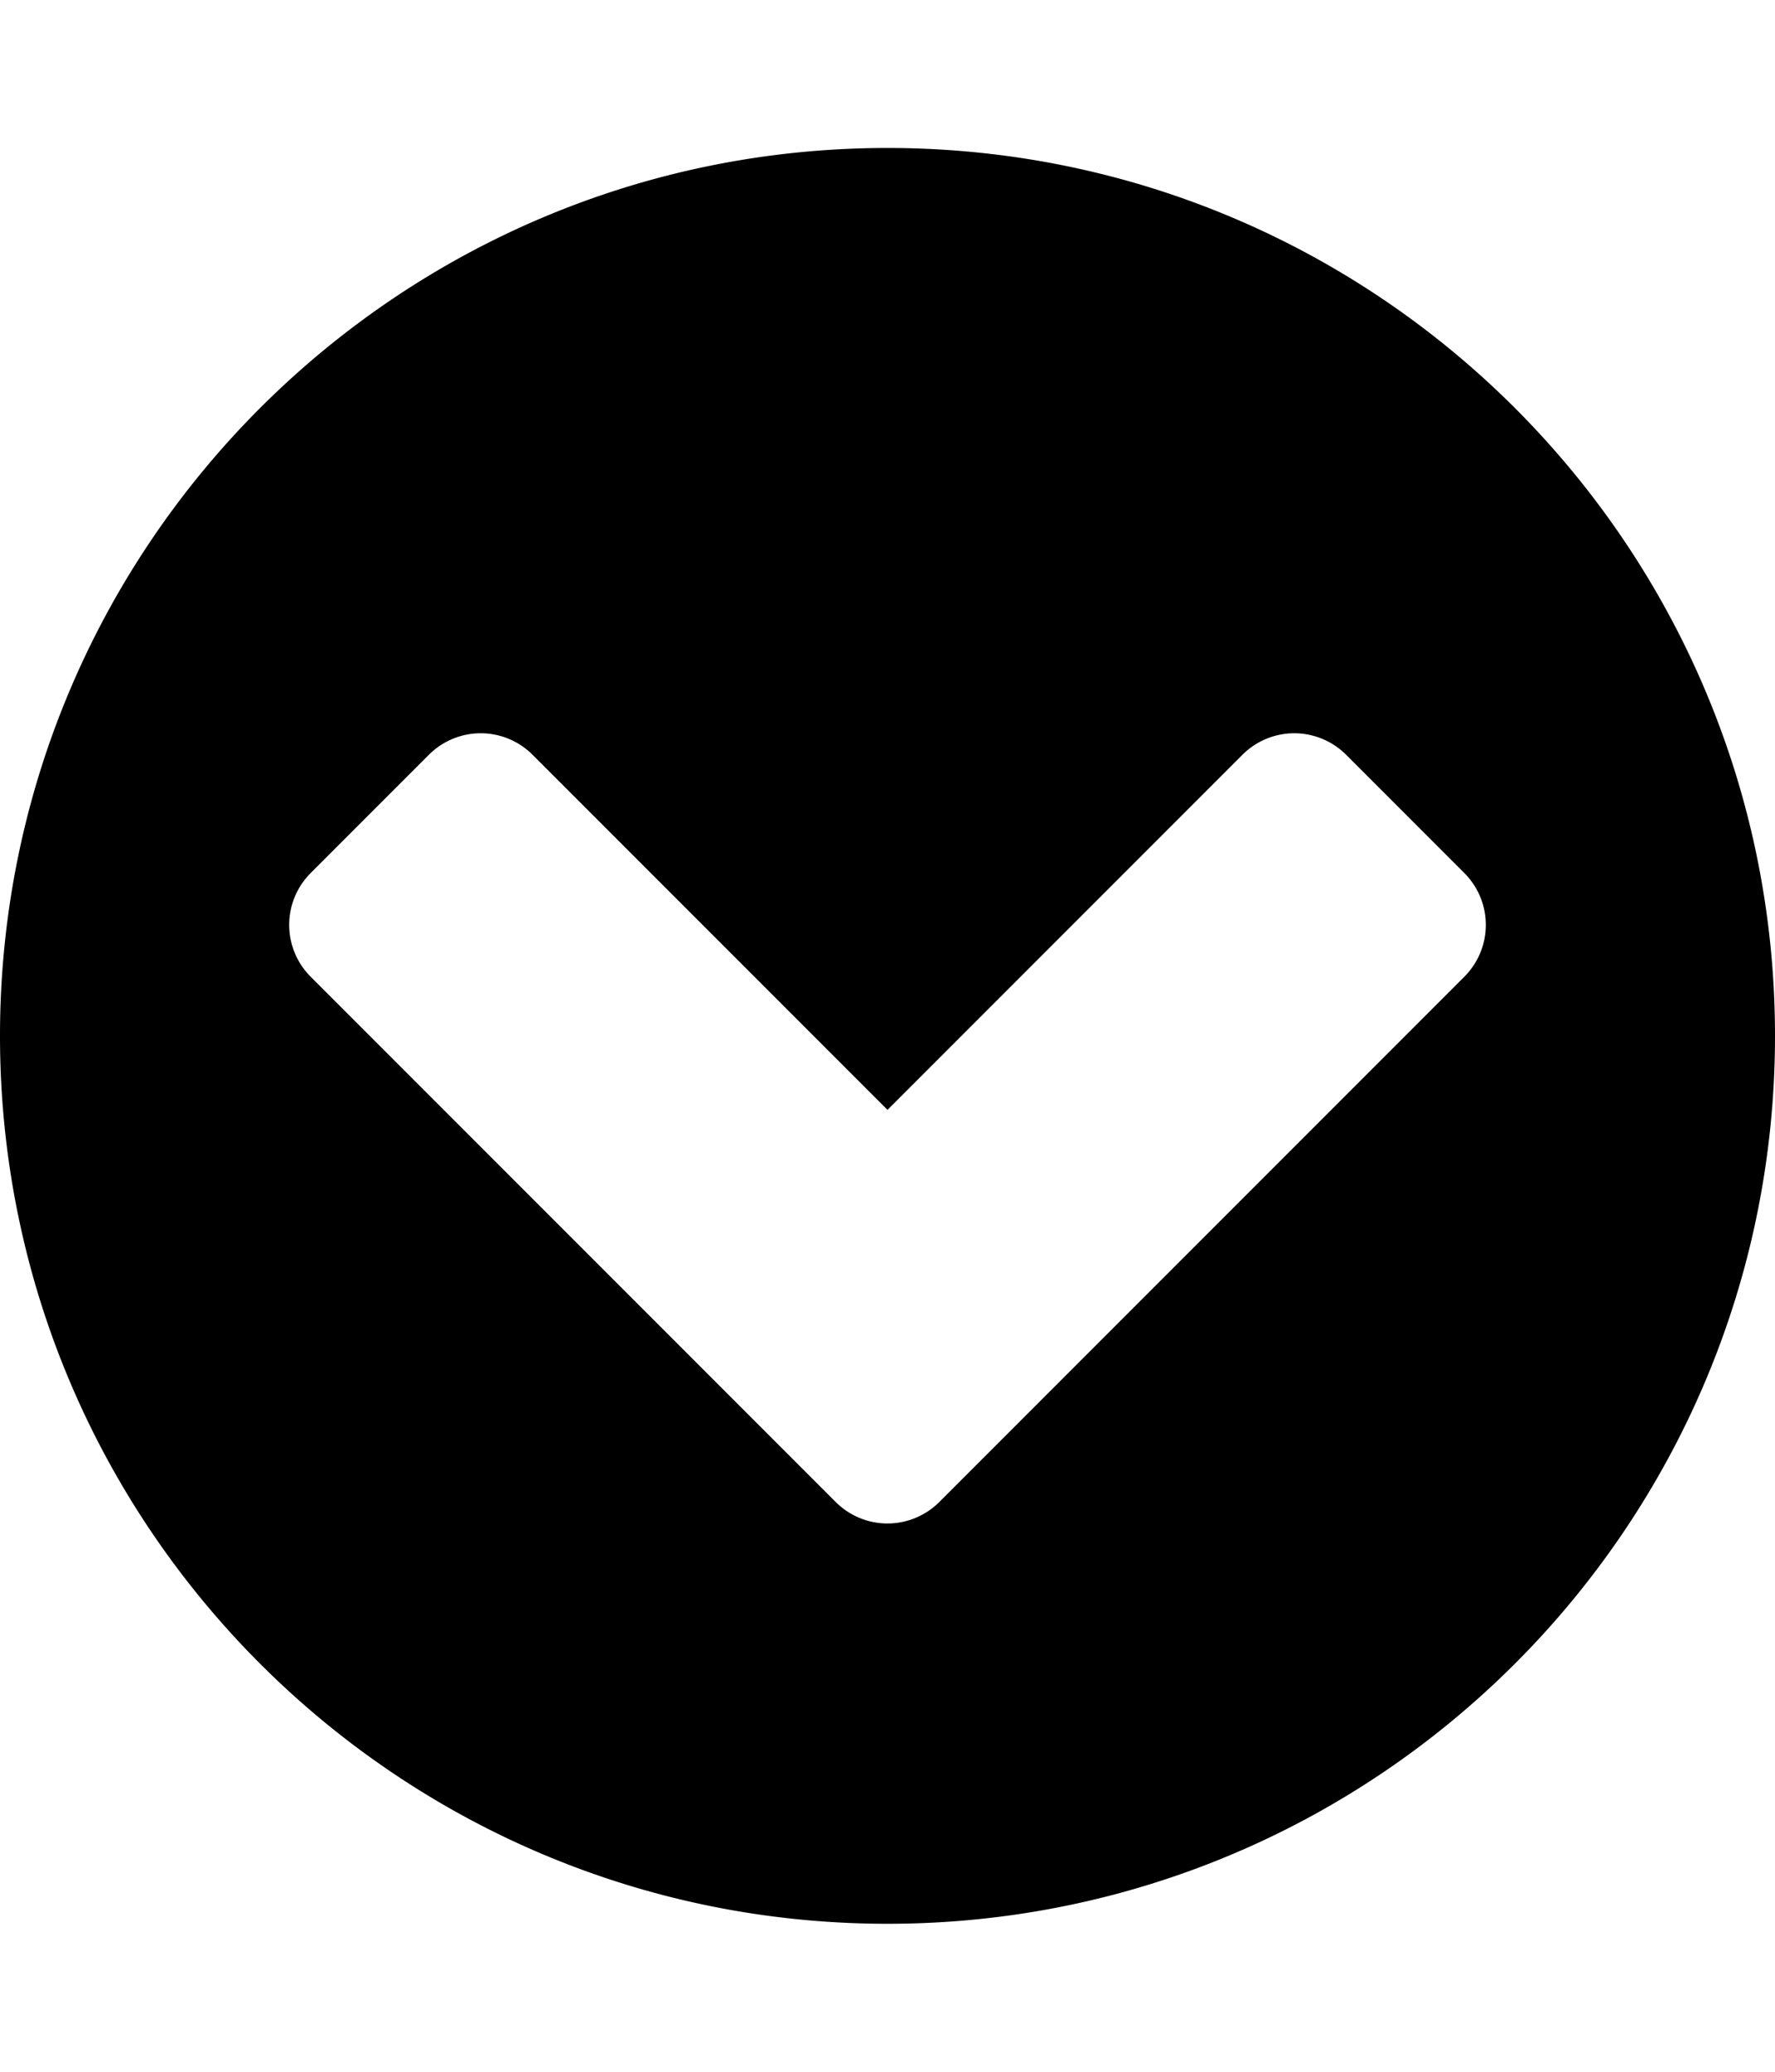 <svg xmlns="http://www.w3.org/2000/svg" width="384" height="448"><path d="M203.25 324.75l113.5-113.5a15.844 15.844 0 0 0 0-22.5l-25.5-25.5a15.844 15.844 0 0 0-22.5 0L192 240l-76.75-76.75a15.844 15.844 0 0 0-22.5 0l-25.5 25.5a15.844 15.844 0 0 0 0 22.5l113.5 113.5a15.844 15.844 0 0 0 22.5 0zM384 224c0 106-86 192-192 192S0 330 0 224 86 32 192 32s192 86 192 192z"/></svg>